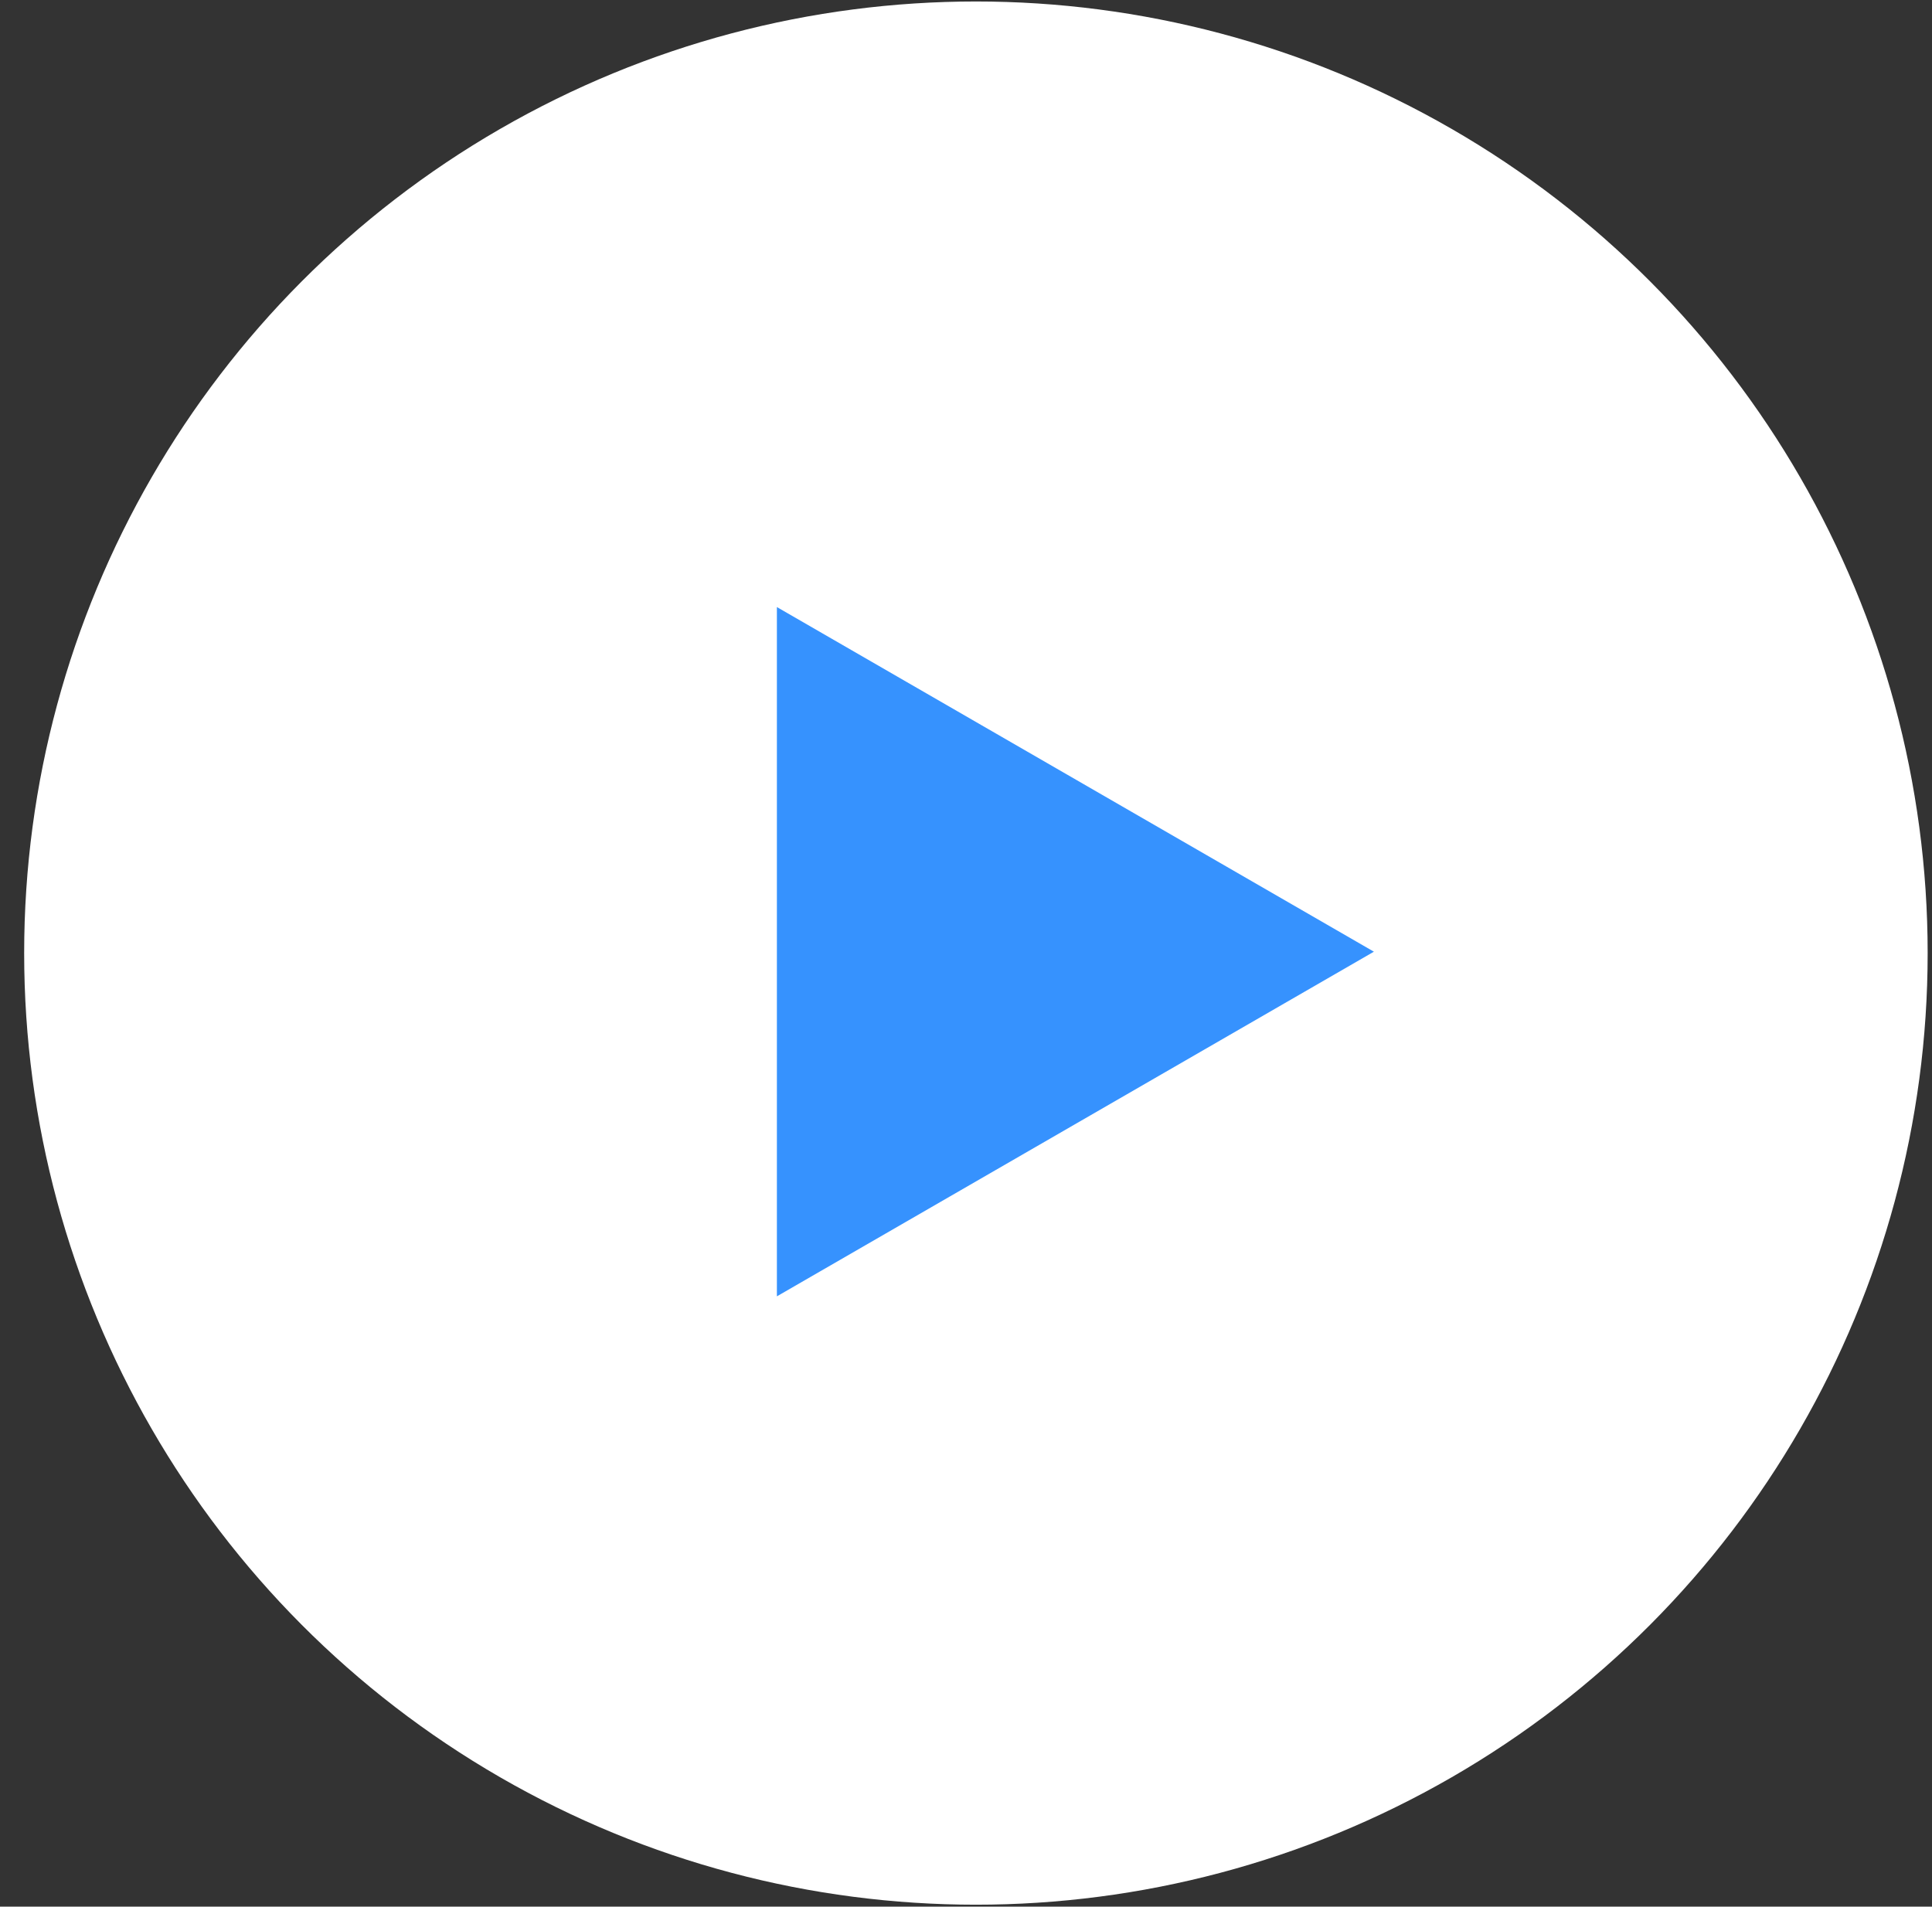 <svg width="77" height="76" viewBox="0 0 77 76" fill="none" xmlns="http://www.w3.org/2000/svg">
<rect x="0" y="0" width="77" height="76" fill="#333333" stroke="none"/>
<circle cx="38.895" cy="37.991" r="37.932" fill="white"/>
<path d="M54.757 37.935L30.963 51.673L30.963 24.198L54.757 37.935Z" fill="#3692FE"/>
</svg>
